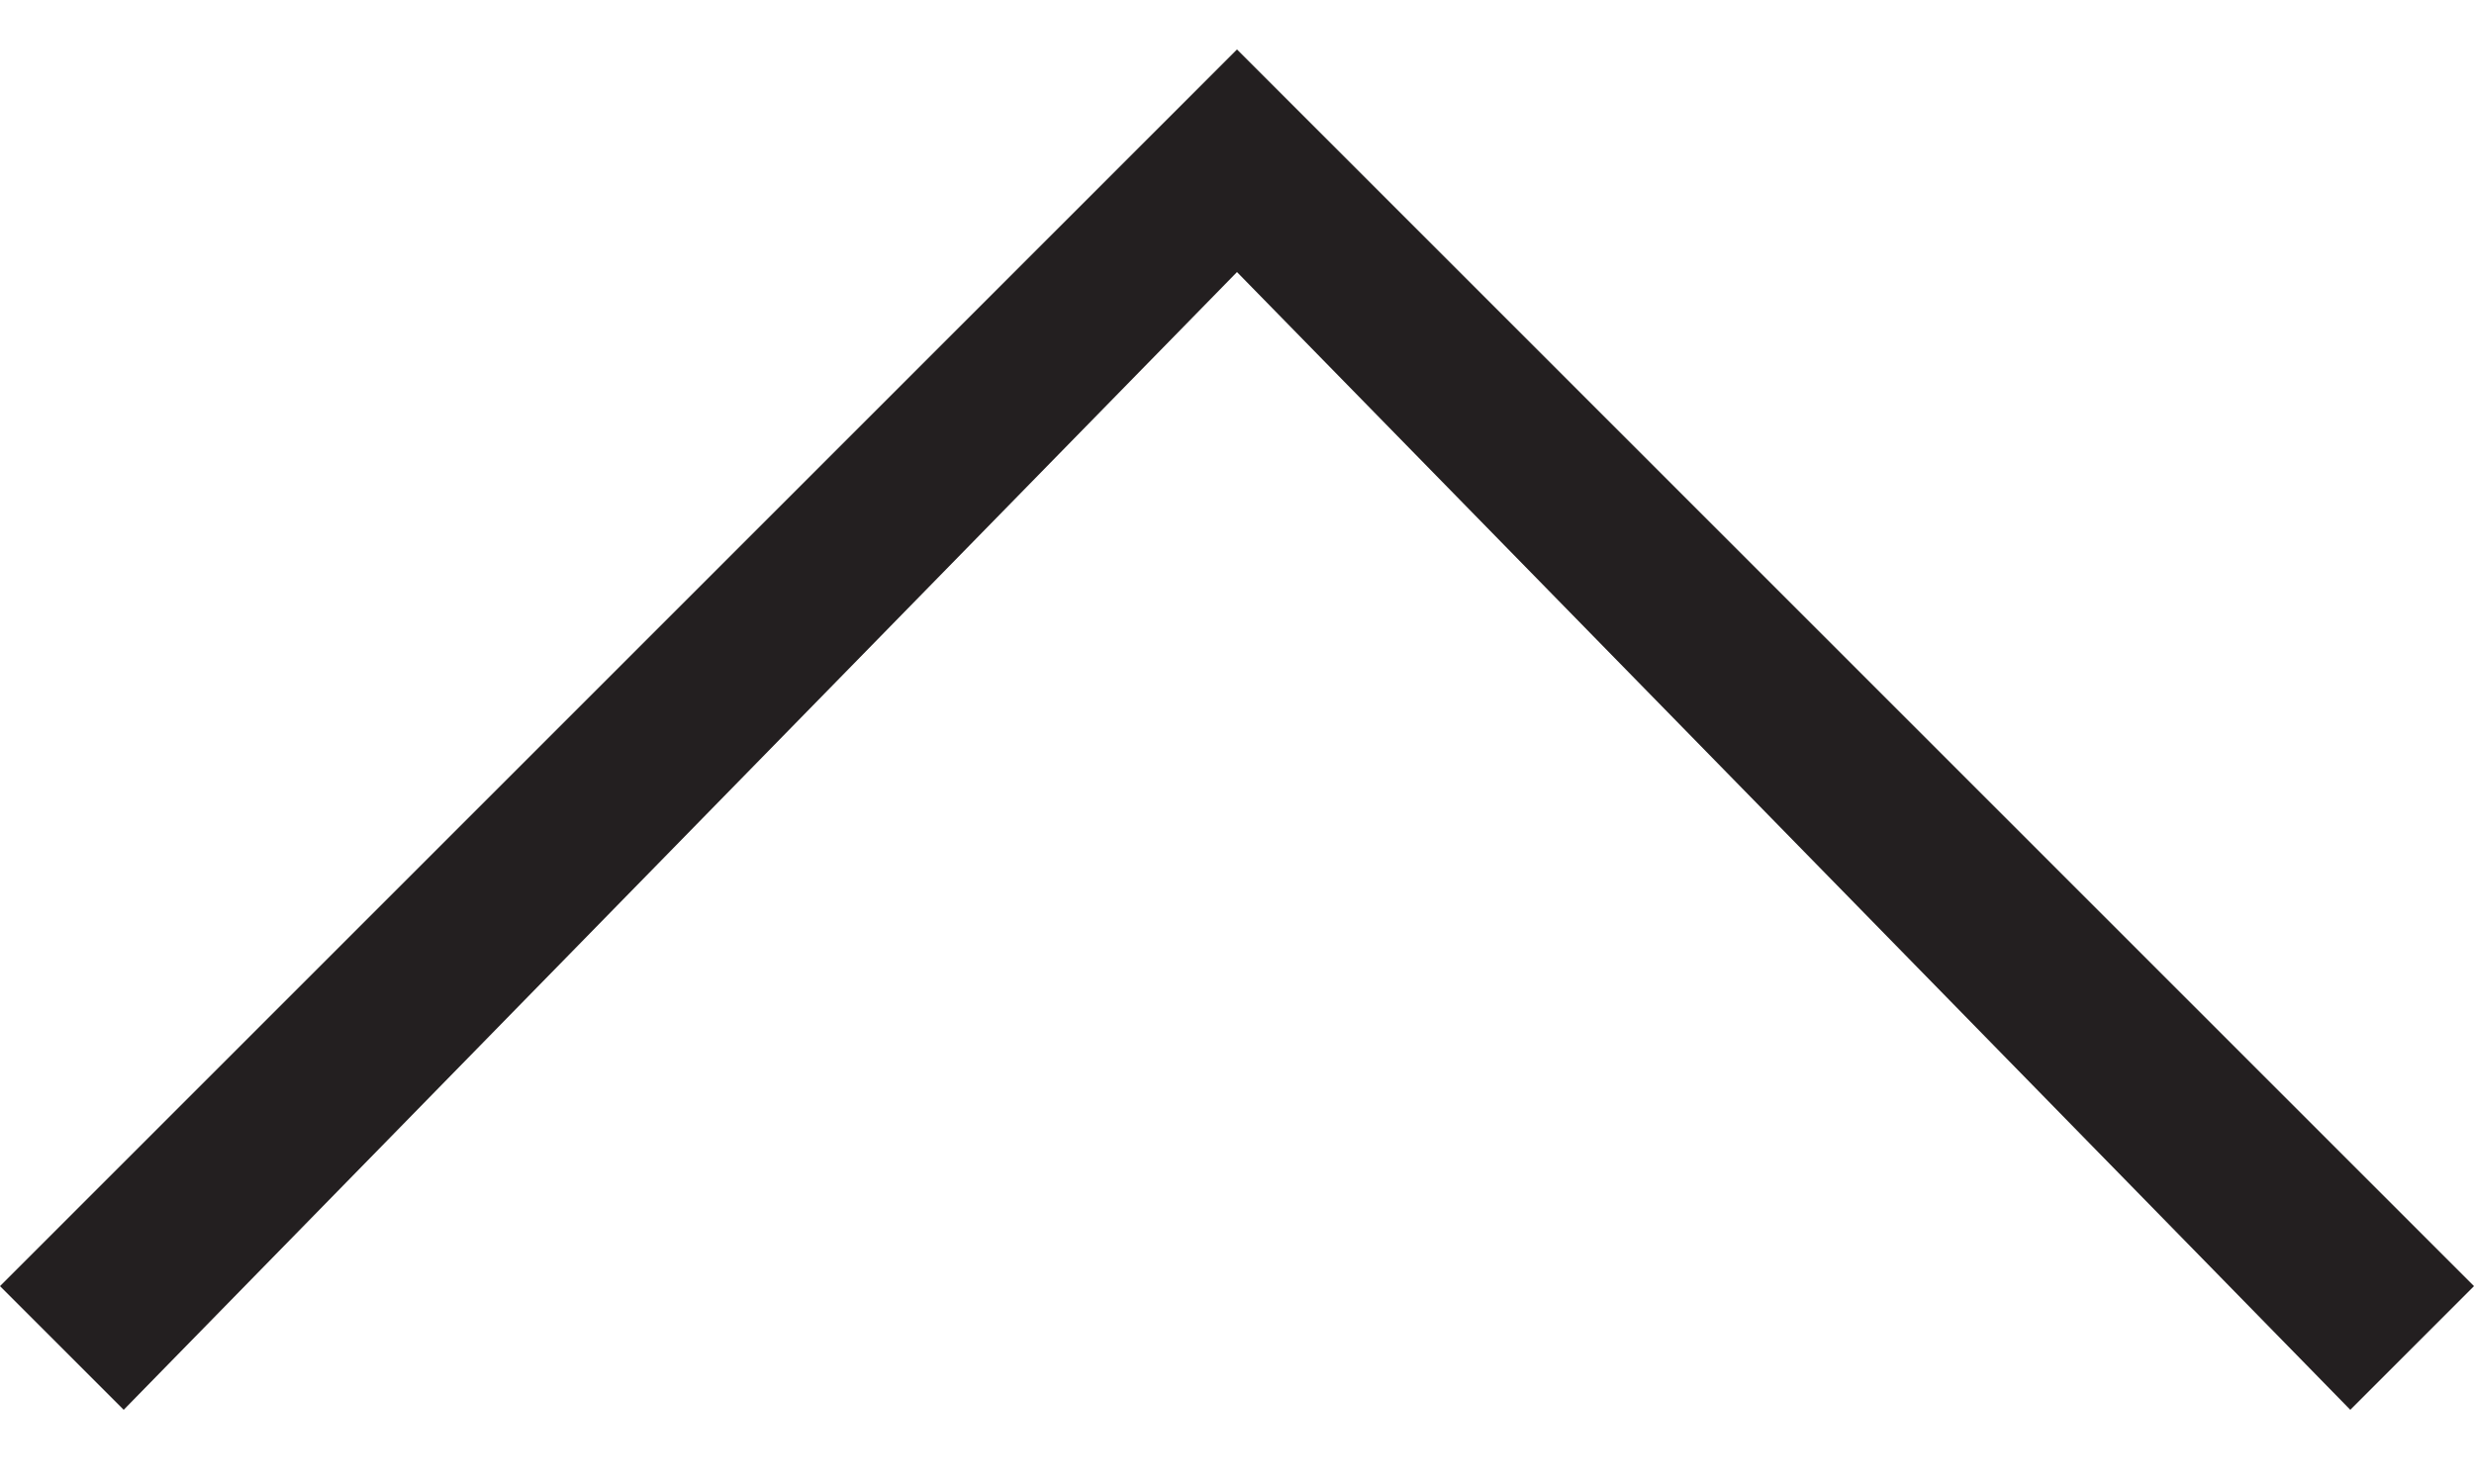 <?xml version="1.0" encoding="utf-8"?>
<!-- Generator: Adobe Illustrator 21.0.0, SVG Export Plug-In . SVG Version: 6.00 Build 0)  -->
<svg version="1.1" id="Layer_1" xmlns="http://www.w3.org/2000/svg" xmlns:xlink="http://www.w3.org/1999/xlink" x="0px" y="0px"
	 viewBox="0 0 10 6" style="enable-background:new 0 0 10 6;" xml:space="preserve">
<g>
	<path style="fill:#231F20;" d="M9.5,5.7L5,1.1L0.5,5.7L0,5.2l5-5l5,5L9.5,5.7z"/>
</g>
</svg>
